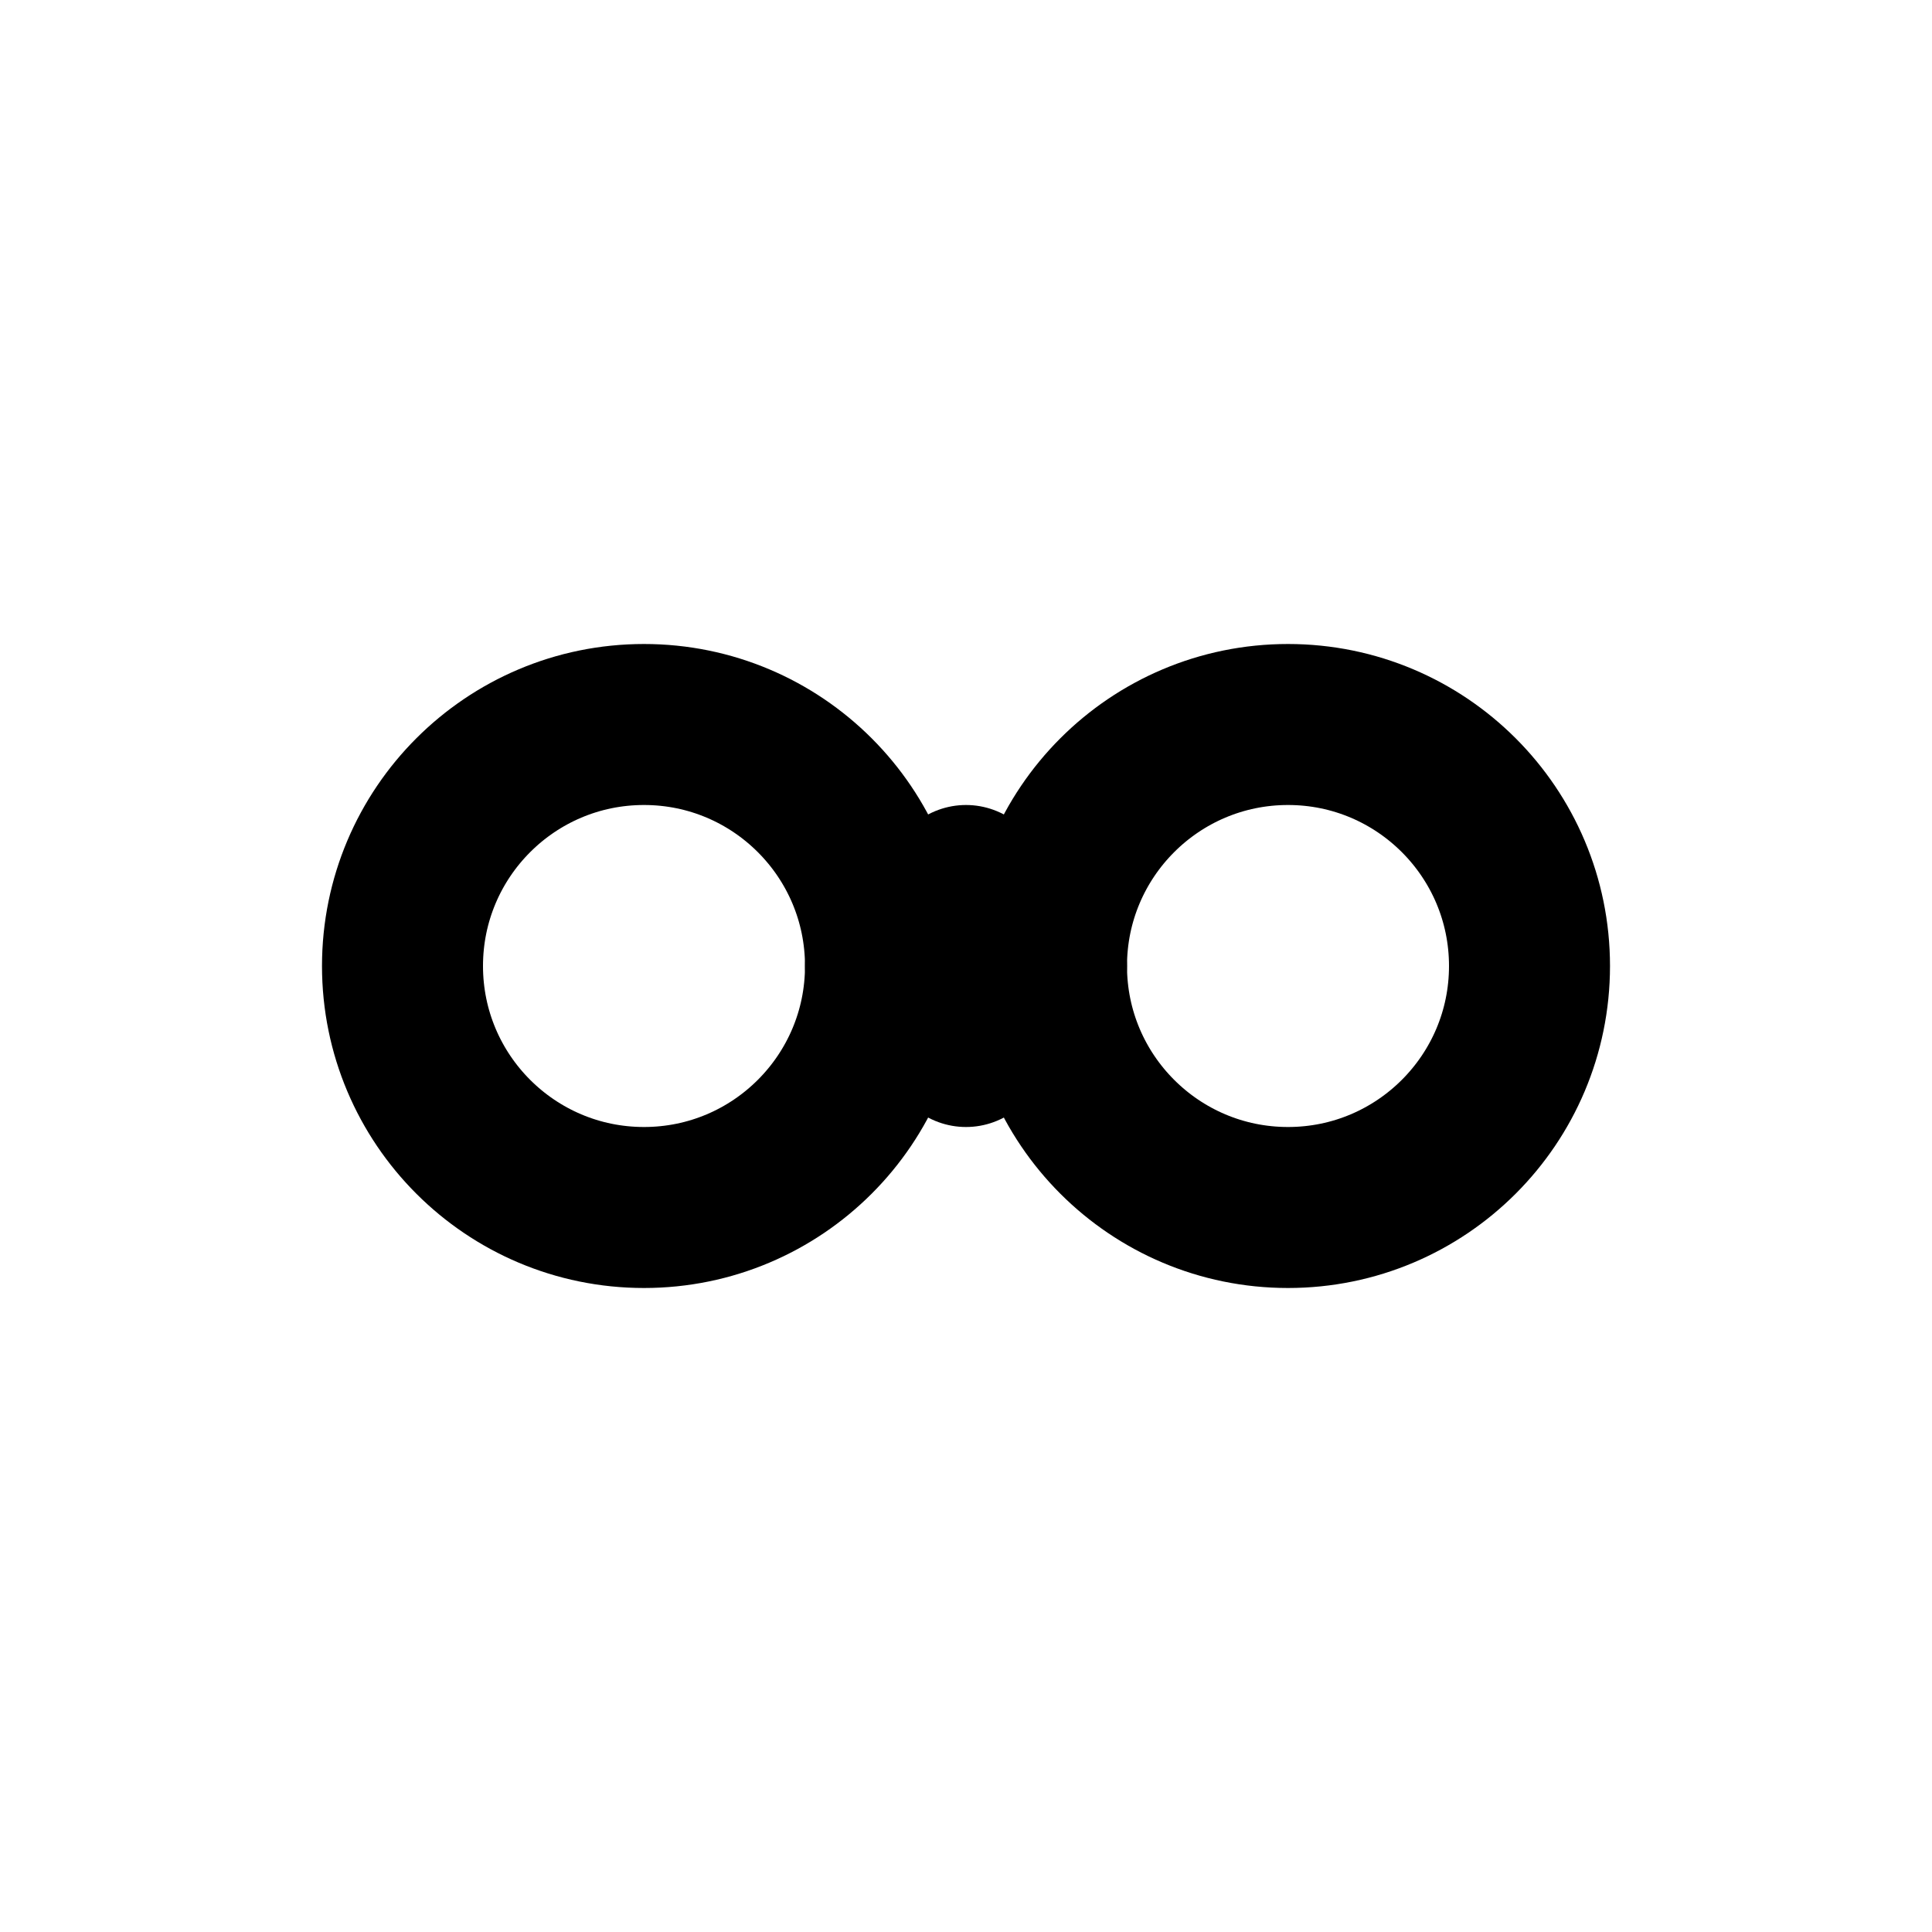 <svg width="24" height="24" viewBox="0 0 24 24" fill="none" xmlns="http://www.w3.org/2000/svg">
  <circle cx="8" cy="12" r="3" stroke="currentColor" stroke-width="2"/>
  <circle cx="16" cy="12" r="3" stroke="currentColor" stroke-width="2"/>
  <path d="M11 12H13" stroke="currentColor" stroke-width="2" stroke-linecap="round"/>
  <path d="M12 11V13" stroke="currentColor" stroke-width="2" stroke-linecap="round"/>
</svg>
